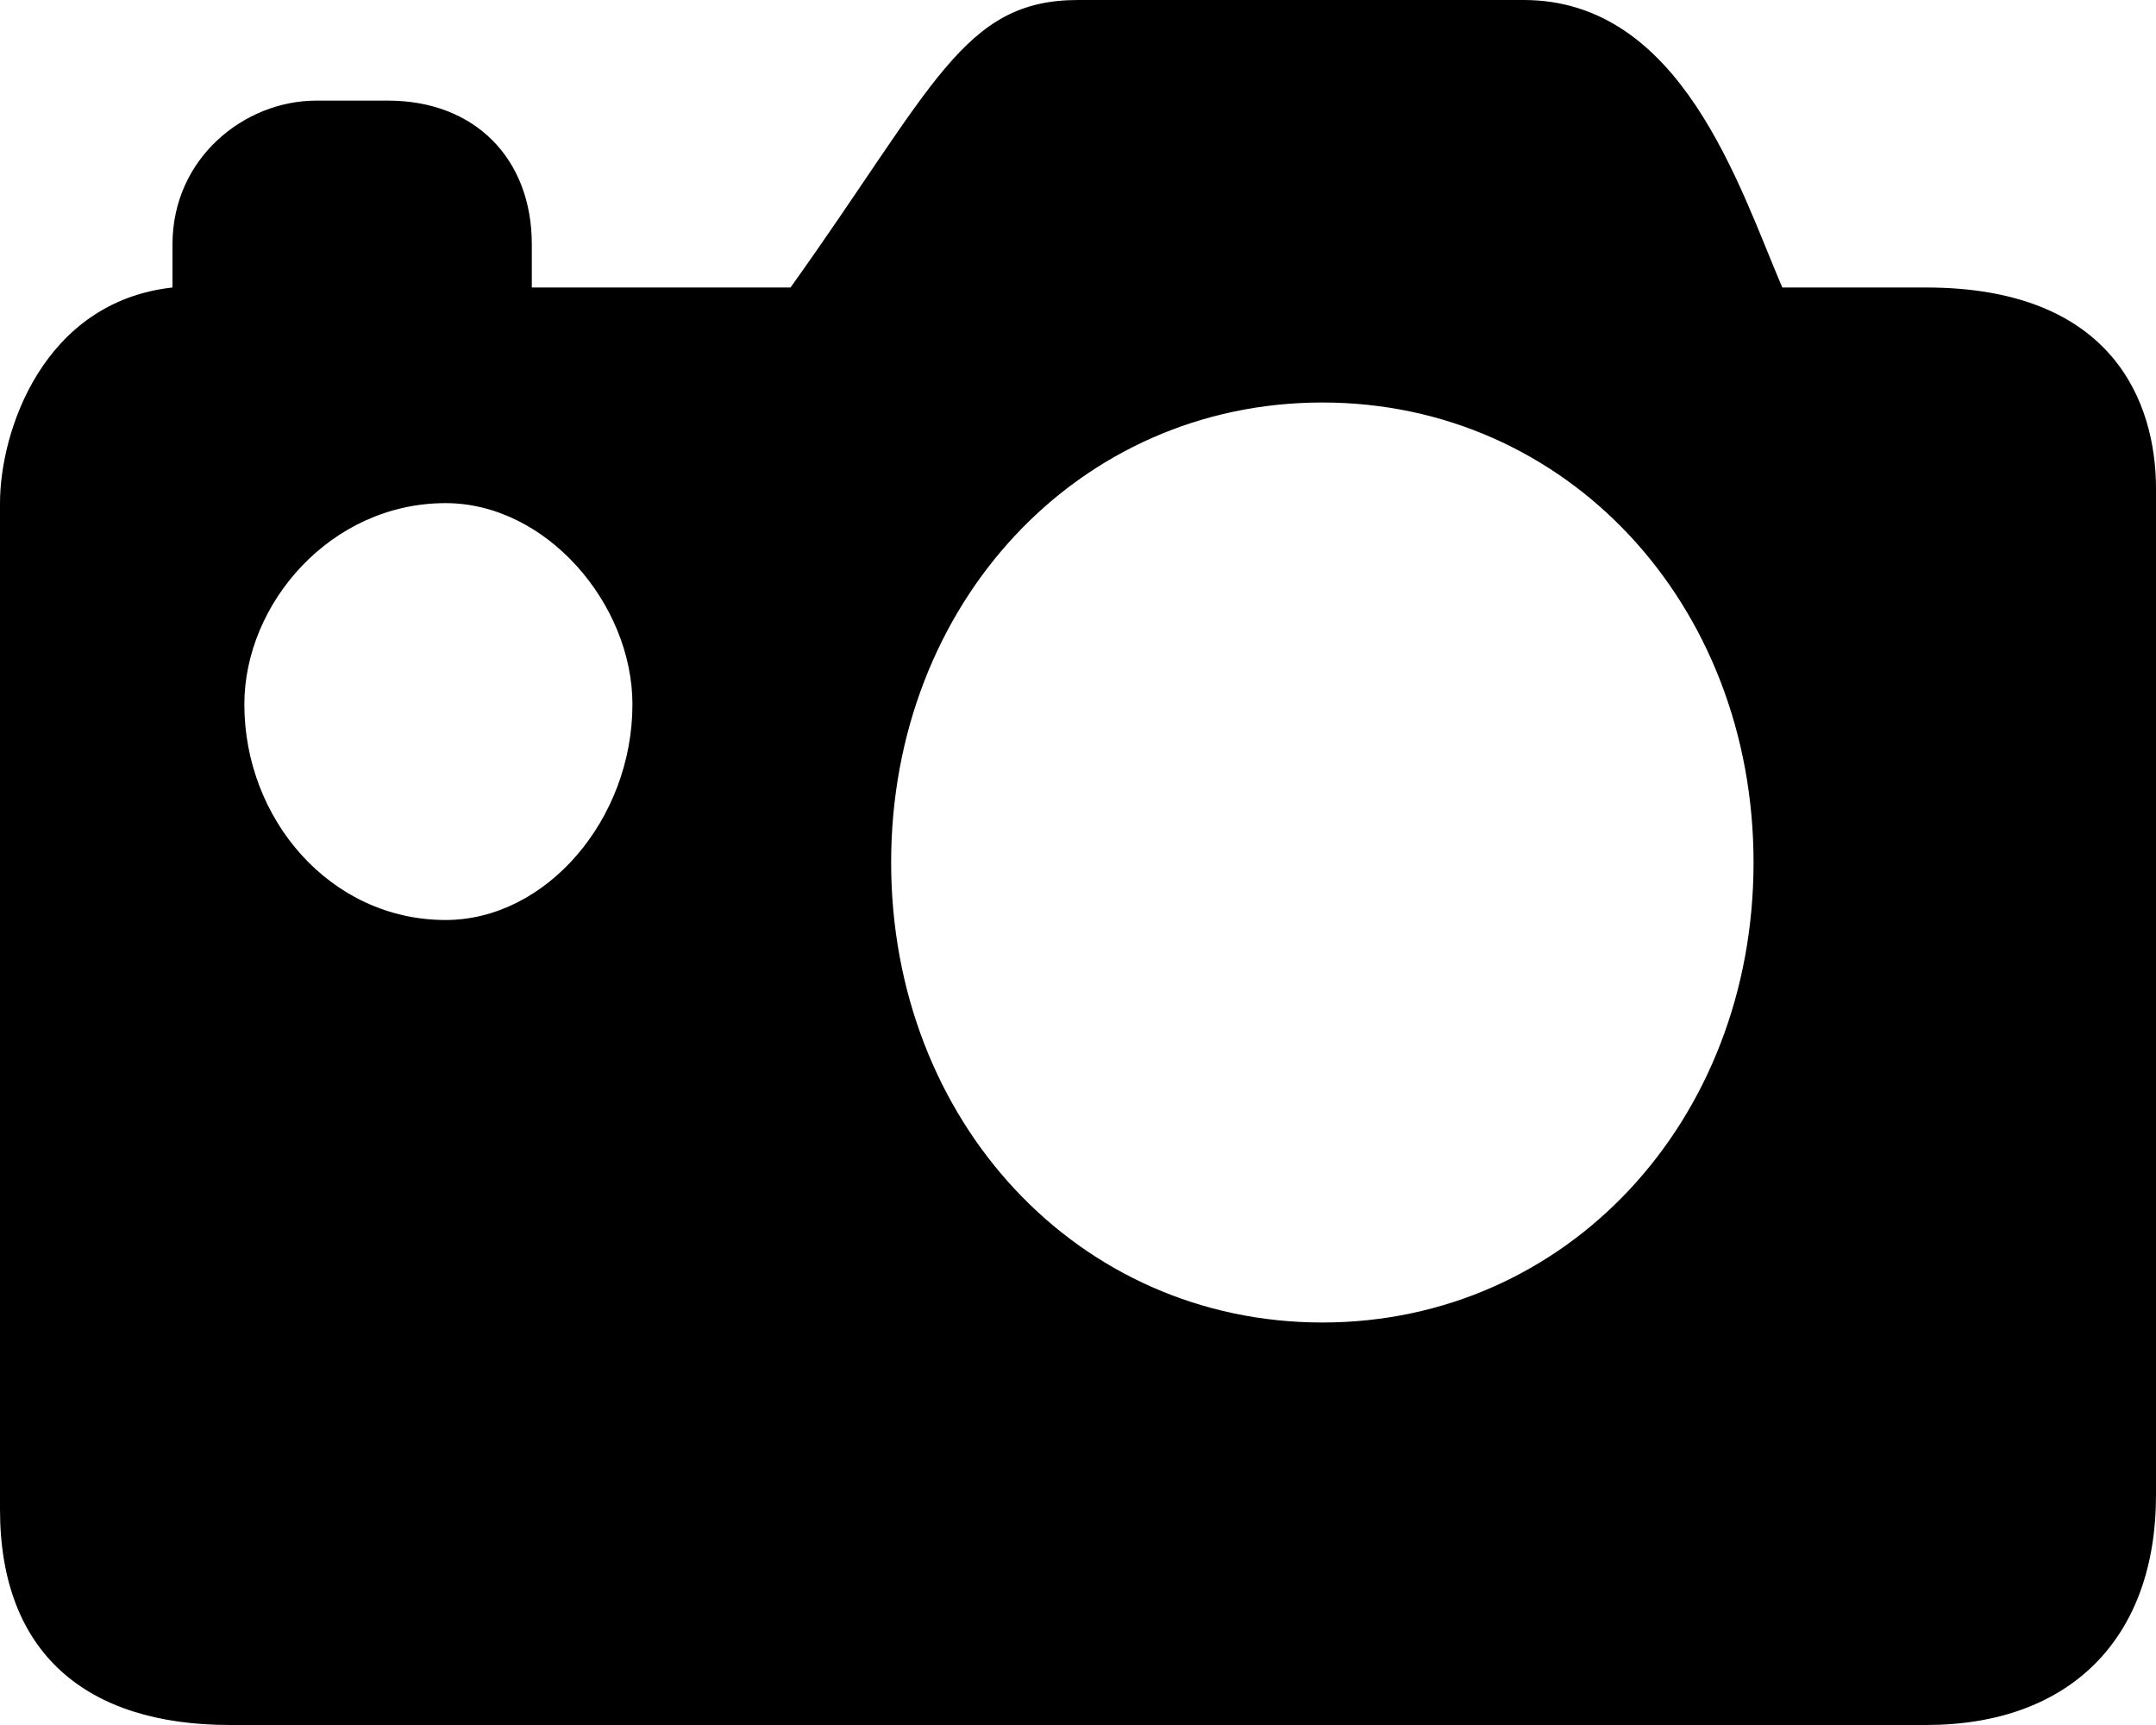 <svg xmlns="http://www.w3.org/2000/svg" viewBox="0 0 15 12" width="15" height="12">
  <path d="M9.2 2.8c1.7 0 3 1.4 3 3.2 0 1.8-1.3 3.2-3 3.2s-3-1.4-3-3.2c0-1.8 1.3-3.2 3-3.2zm-6.1.7c.7 0 1.3.7 1.3 1.4 0 .8-.6 1.5-1.3 1.5-.8 0-1.4-.7-1.4-1.5 0-.7.6-1.4 1.4-1.4zM12.4 2c-.3-.7-.7-2-1.8-2H7.5c-.8 0-1 .6-2 2H3.7v-.3c0-.6-.4-1-1-1h-.5c-.5 0-1 .4-1 1V2C.3 2.1 0 3 0 3.5v7c0 1 .6 1.5 1.6 1.5h11.8c1 0 1.6-.6 1.6-1.6v-7c0-.6-.3-1.4-1.6-1.4h-1z"/>
</svg>